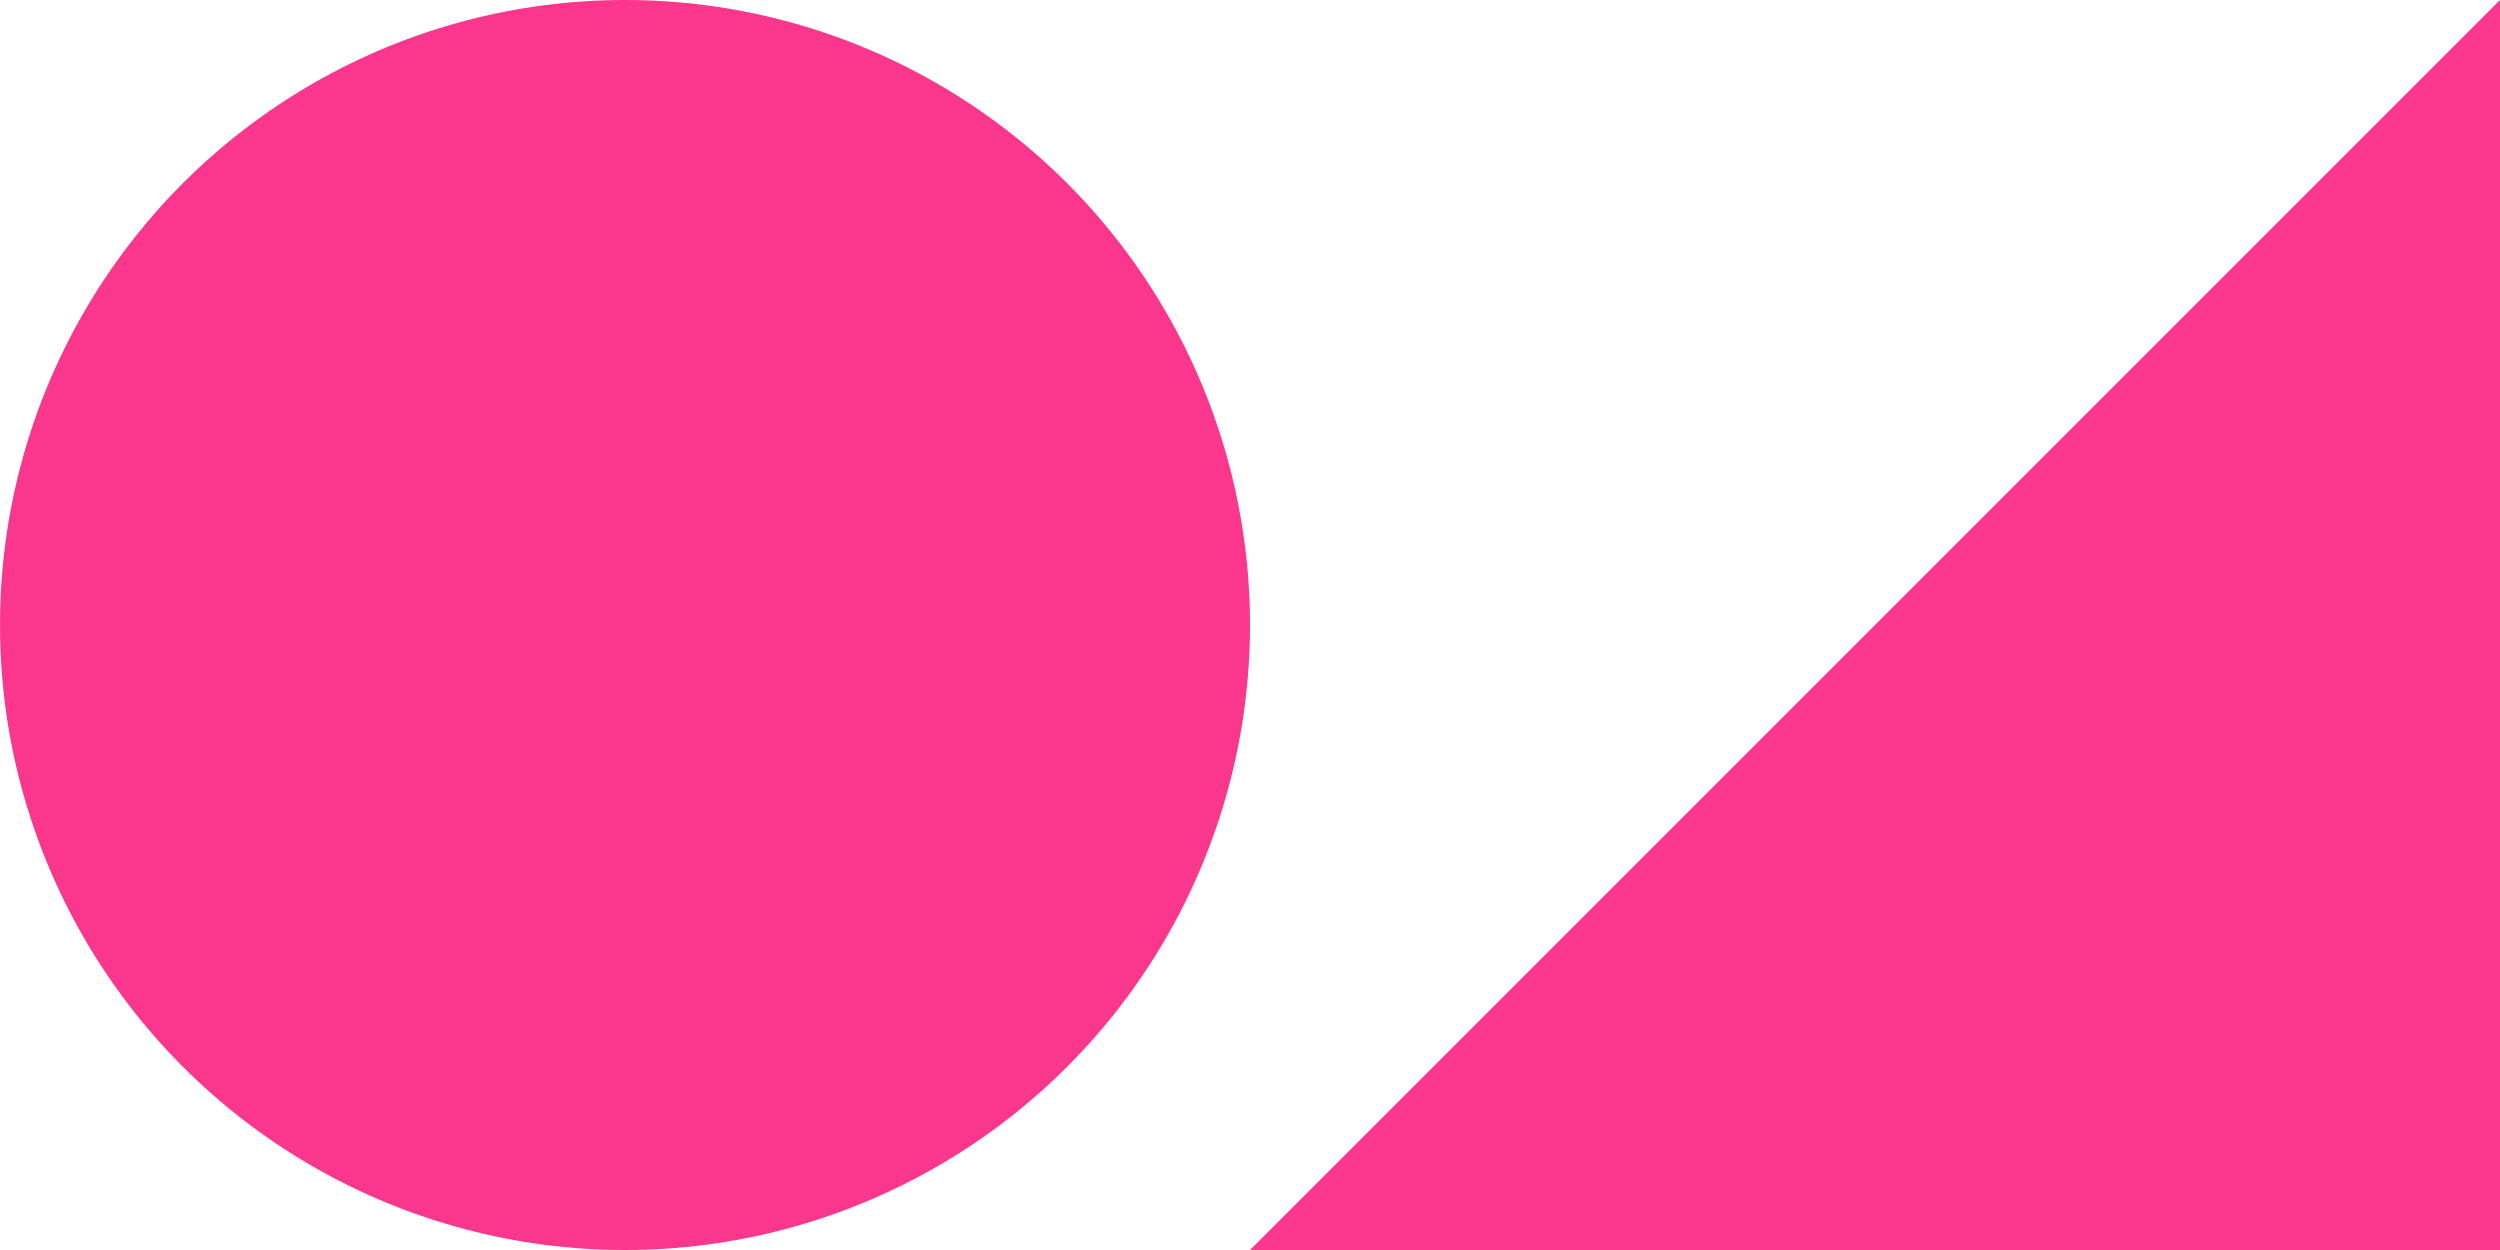 <?xml version="1.0" encoding="UTF-8" standalone="no"?>
<svg
   viewBox="0 0 108 54"
   version="1.1"
   id="svg1"
   sodipodi:docname="logo.svg"
   inkscape:version="1.4.2 (ebf0e940d0, 2025-05-08)"
   xmlns:inkscape="http://www.inkscape.org/namespaces/inkscape"
   xmlns:sodipodi="http://sodipodi.sourceforge.net/DTD/sodipodi-0.dtd"
   xmlns="http://www.w3.org/2000/svg"
   xmlns:svg="http://www.w3.org/2000/svg">
  <defs
     id="defs1" />
  <sodipodi:namedview
     id="namedview1"
     pagecolor="#505050"
     bordercolor="#ffffff"
     borderopacity="1"
     inkscape:showpageshadow="0"
     inkscape:pageopacity="0"
     inkscape:pagecheckerboard="1"
     inkscape:deskcolor="#505050"
     inkscape:zoom="3.1296022"
     inkscape:cx="33.071295"
     inkscape:cy="43.615766"
     inkscape:window-width="1904"
     inkscape:window-height="1035"
     inkscape:window-x="12"
     inkscape:window-y="10"
     inkscape:window-maximized="0"
     inkscape:current-layer="svg1"
     showborder="false" />
  <circle
     fill="#fa378c"
     cx="27"
     cy="27"
     r="27"
     id="circle1" />
  <path
     fill="#fa378c"
     d="M108,0 54,54h54z"
     id="path1" />
</svg>
